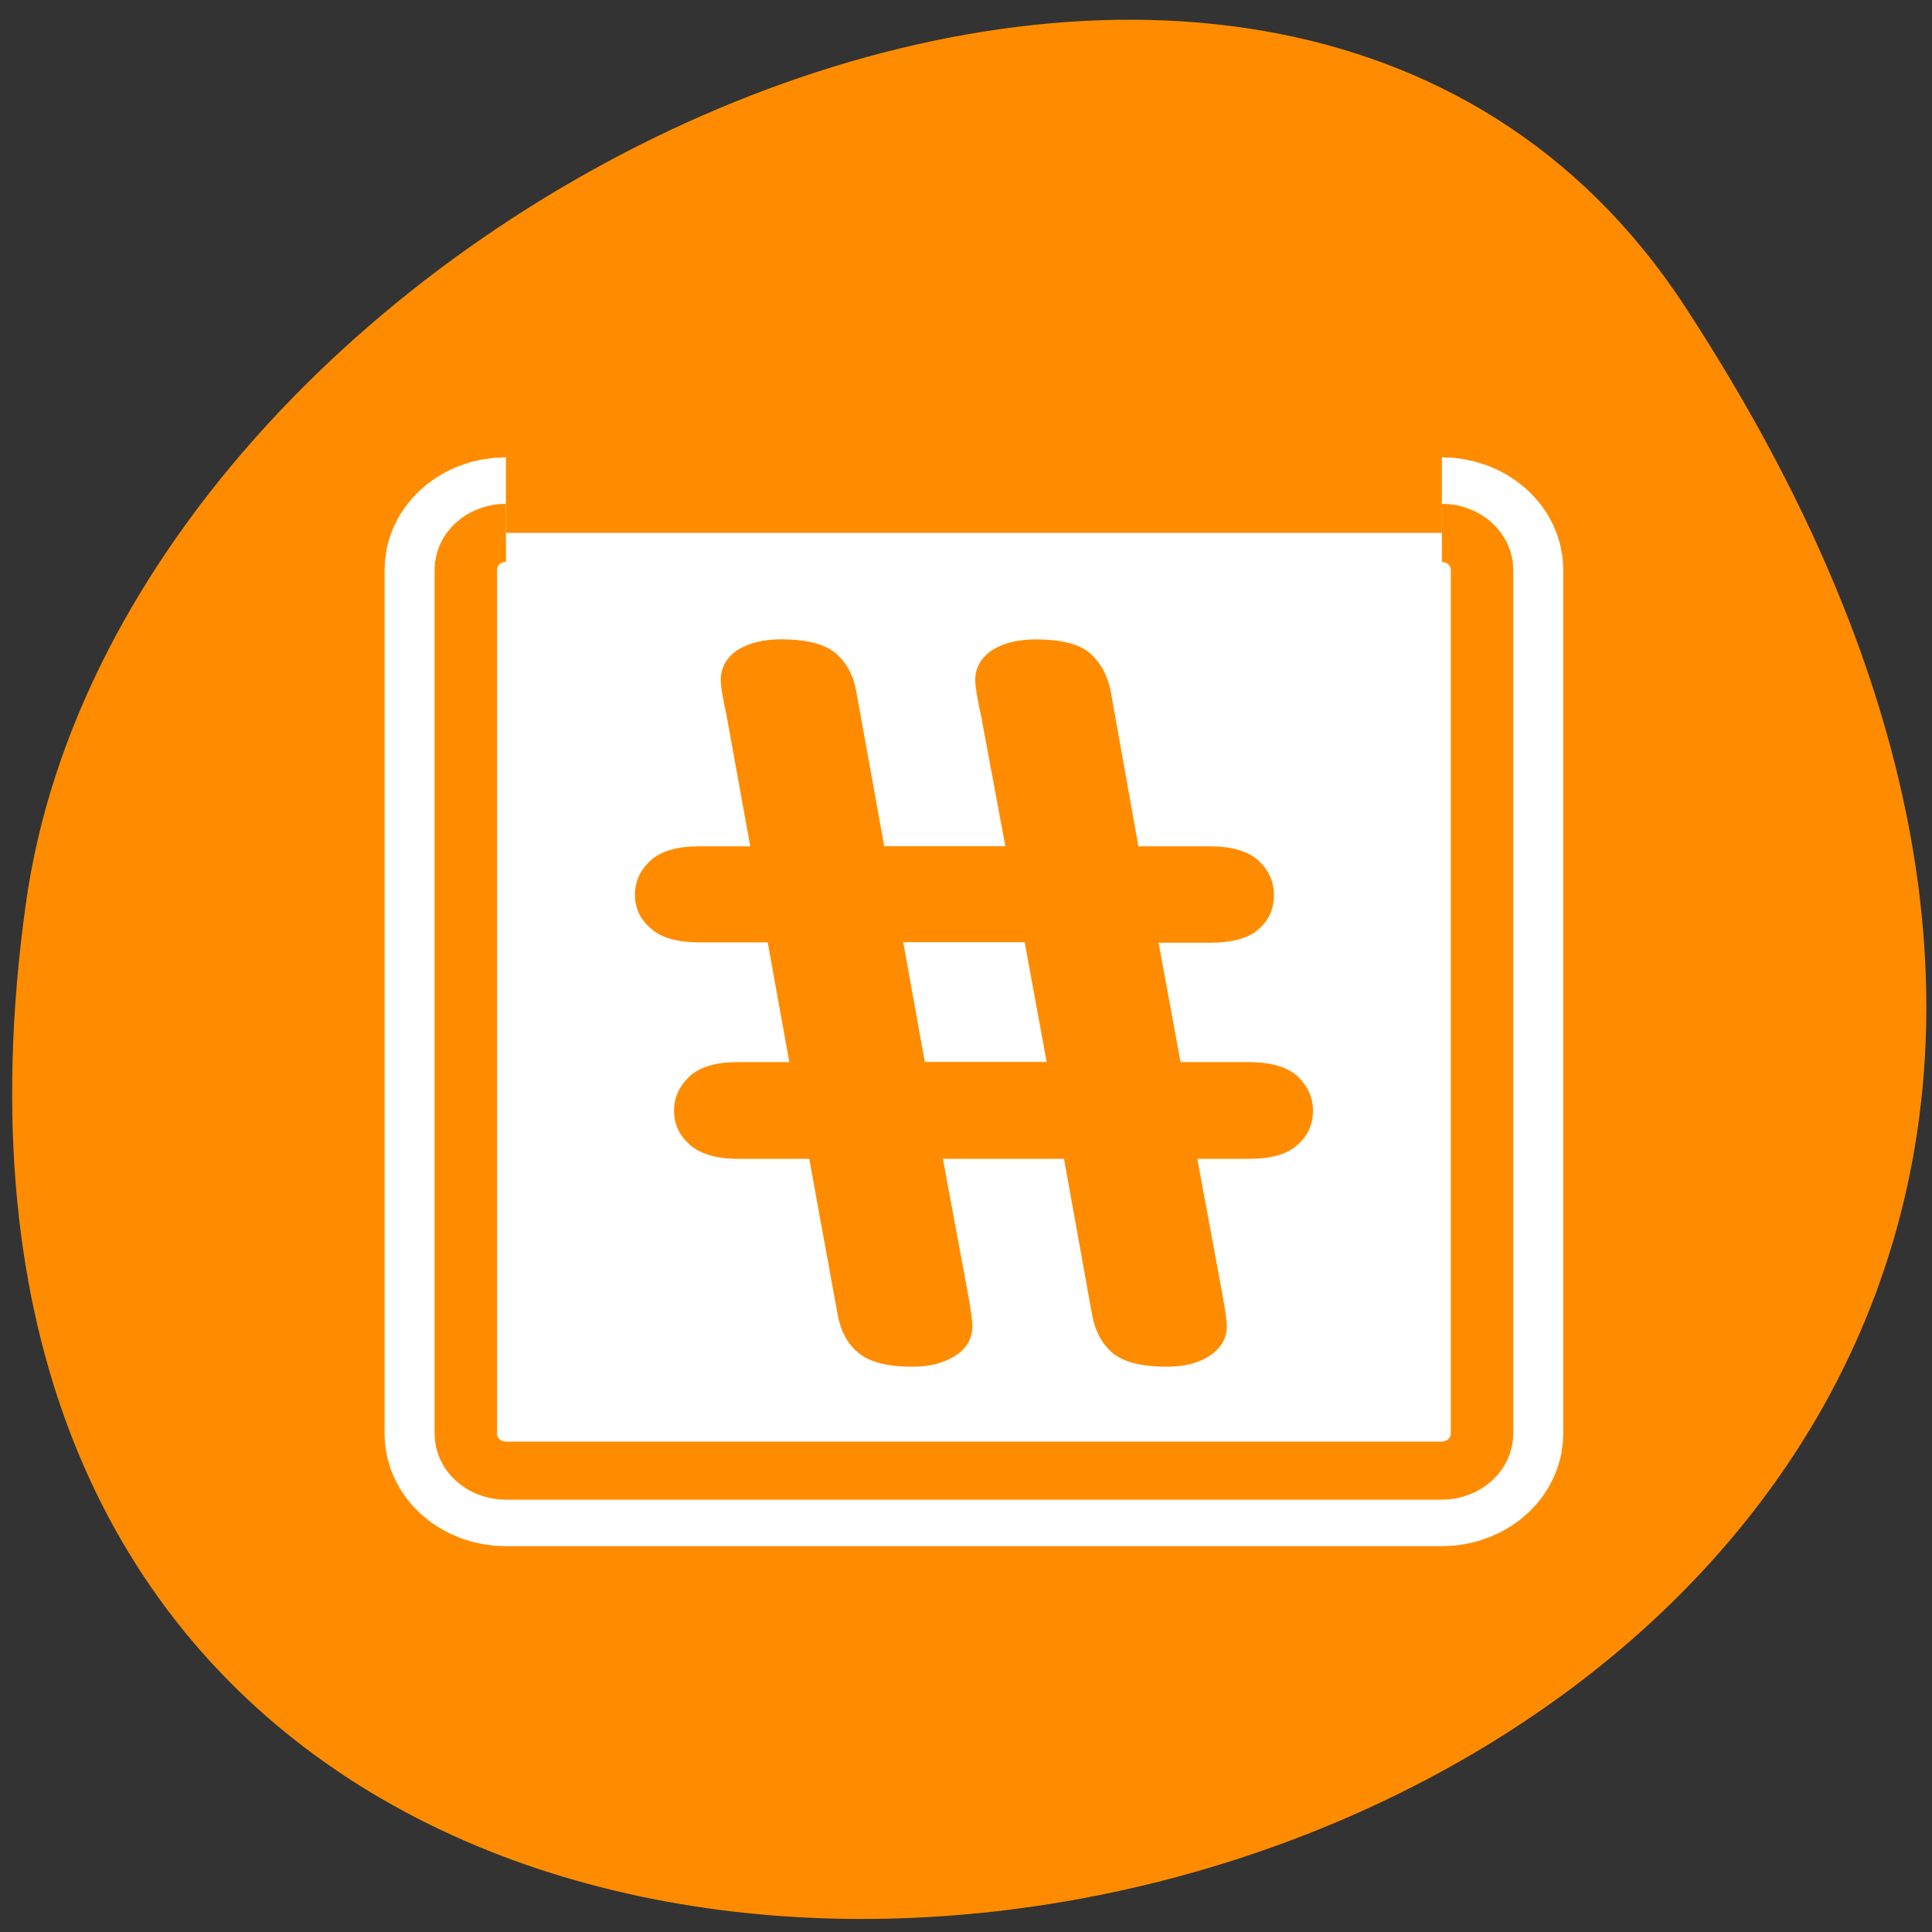 <svg xmlns="http://www.w3.org/2000/svg" viewBox="0 0 22 22"><rect x="0" y="0" width="22" height="22" fill="#333333" stroke="none"/><path d="m 19.18 3.48 c 12.473 19.039 -21.602 26.406 -18.887 6.82 c 1.105 -7.988 14.113 -14.105 18.887 -6.82" style="fill:#ff8c00"/><g style="stroke-linejoin:round"><path d="m 6.68 5.122 c -1.113 0 -2.003 0.883 -2.003 1.986 v 46.398 c 0 1.103 0.89 1.986 2.003 1.986 h 46.746 c 1.096 0 2.003 -0.883 2.003 -1.986 v -46.398 c 0 -1.103 -0.908 -1.986 -2.003 -1.986" transform="matrix(0.228 0 0 0.212 4.238 4.982)" style="fill:none;stroke:#fff;stroke-width:8.115"/><path d="m 6.68 5.122 c -1.113 0 -2.003 0.883 -2.003 1.986 v 46.398 c 0 1.103 0.89 1.986 2.003 1.986 h 46.746 c 1.096 0 2.003 -0.883 2.003 -1.986 v -46.398 c 0 -1.103 -0.908 -1.986 -2.003 -1.986" transform="matrix(0.228 0 0 0.212 4.238 4.982)" style="fill:#fff;stroke:#ff8c00;fill-rule:evenodd;stroke-width:3.121"/></g><path d="m 8.273 8.145 l 0.27 1.492 h -0.574 c -0.254 0 -0.438 0.051 -0.559 0.16 c -0.121 0.109 -0.18 0.242 -0.18 0.391 c 0 0.152 0.059 0.281 0.18 0.383 c 0.117 0.109 0.305 0.16 0.559 0.16 h 0.773 l 0.246 1.363 h -0.582 c -0.246 0 -0.43 0.051 -0.551 0.16 c -0.117 0.109 -0.18 0.242 -0.18 0.395 c 0 0.152 0.062 0.281 0.18 0.387 c 0.121 0.105 0.305 0.16 0.551 0.16 h 0.809 l 0.324 1.777 c 0.035 0.188 0.113 0.332 0.238 0.434 c 0.129 0.105 0.332 0.156 0.613 0.156 c 0.199 0 0.359 -0.043 0.488 -0.125 c 0.129 -0.082 0.195 -0.195 0.195 -0.34 c 0 -0.062 -0.02 -0.199 -0.059 -0.41 l -0.277 -1.492 h 1.379 l 0.32 1.777 c 0.035 0.188 0.113 0.332 0.238 0.438 c 0.129 0.102 0.332 0.152 0.609 0.152 c 0.199 0 0.363 -0.039 0.492 -0.125 c 0.129 -0.086 0.195 -0.199 0.195 -0.336 c 0 -0.062 -0.02 -0.199 -0.059 -0.41 l -0.277 -1.496 h 0.582 c 0.258 0 0.441 -0.051 0.559 -0.16 c 0.117 -0.102 0.176 -0.23 0.176 -0.387 c 0 -0.152 -0.059 -0.281 -0.176 -0.395 c -0.121 -0.105 -0.305 -0.16 -0.559 -0.16 h -0.773 l -0.25 -1.359 h 0.582 c 0.258 0 0.445 -0.051 0.559 -0.156 c 0.117 -0.102 0.172 -0.23 0.172 -0.387 c 0 -0.156 -0.059 -0.285 -0.18 -0.395 c -0.113 -0.105 -0.297 -0.16 -0.551 -0.16 h -0.812 l -0.316 -1.77 c -0.039 -0.184 -0.117 -0.328 -0.242 -0.434 c -0.121 -0.102 -0.328 -0.152 -0.609 -0.152 c -0.199 0 -0.367 0.039 -0.496 0.121 c -0.129 0.086 -0.195 0.199 -0.195 0.344 c 0 0.074 0.023 0.207 0.066 0.402 l 0.277 1.488 h -1.379 l -0.32 -1.77 c -0.035 -0.188 -0.117 -0.332 -0.246 -0.438 c -0.125 -0.098 -0.328 -0.148 -0.609 -0.148 c -0.195 0 -0.359 0.039 -0.496 0.121 c -0.125 0.086 -0.191 0.199 -0.191 0.344 c 0 0.074 0.023 0.207 0.066 0.402 m 3.395 2.582 l 0.25 1.363 h -1.387 l -0.246 -1.363" style="fill:#ff8c00"/></svg>